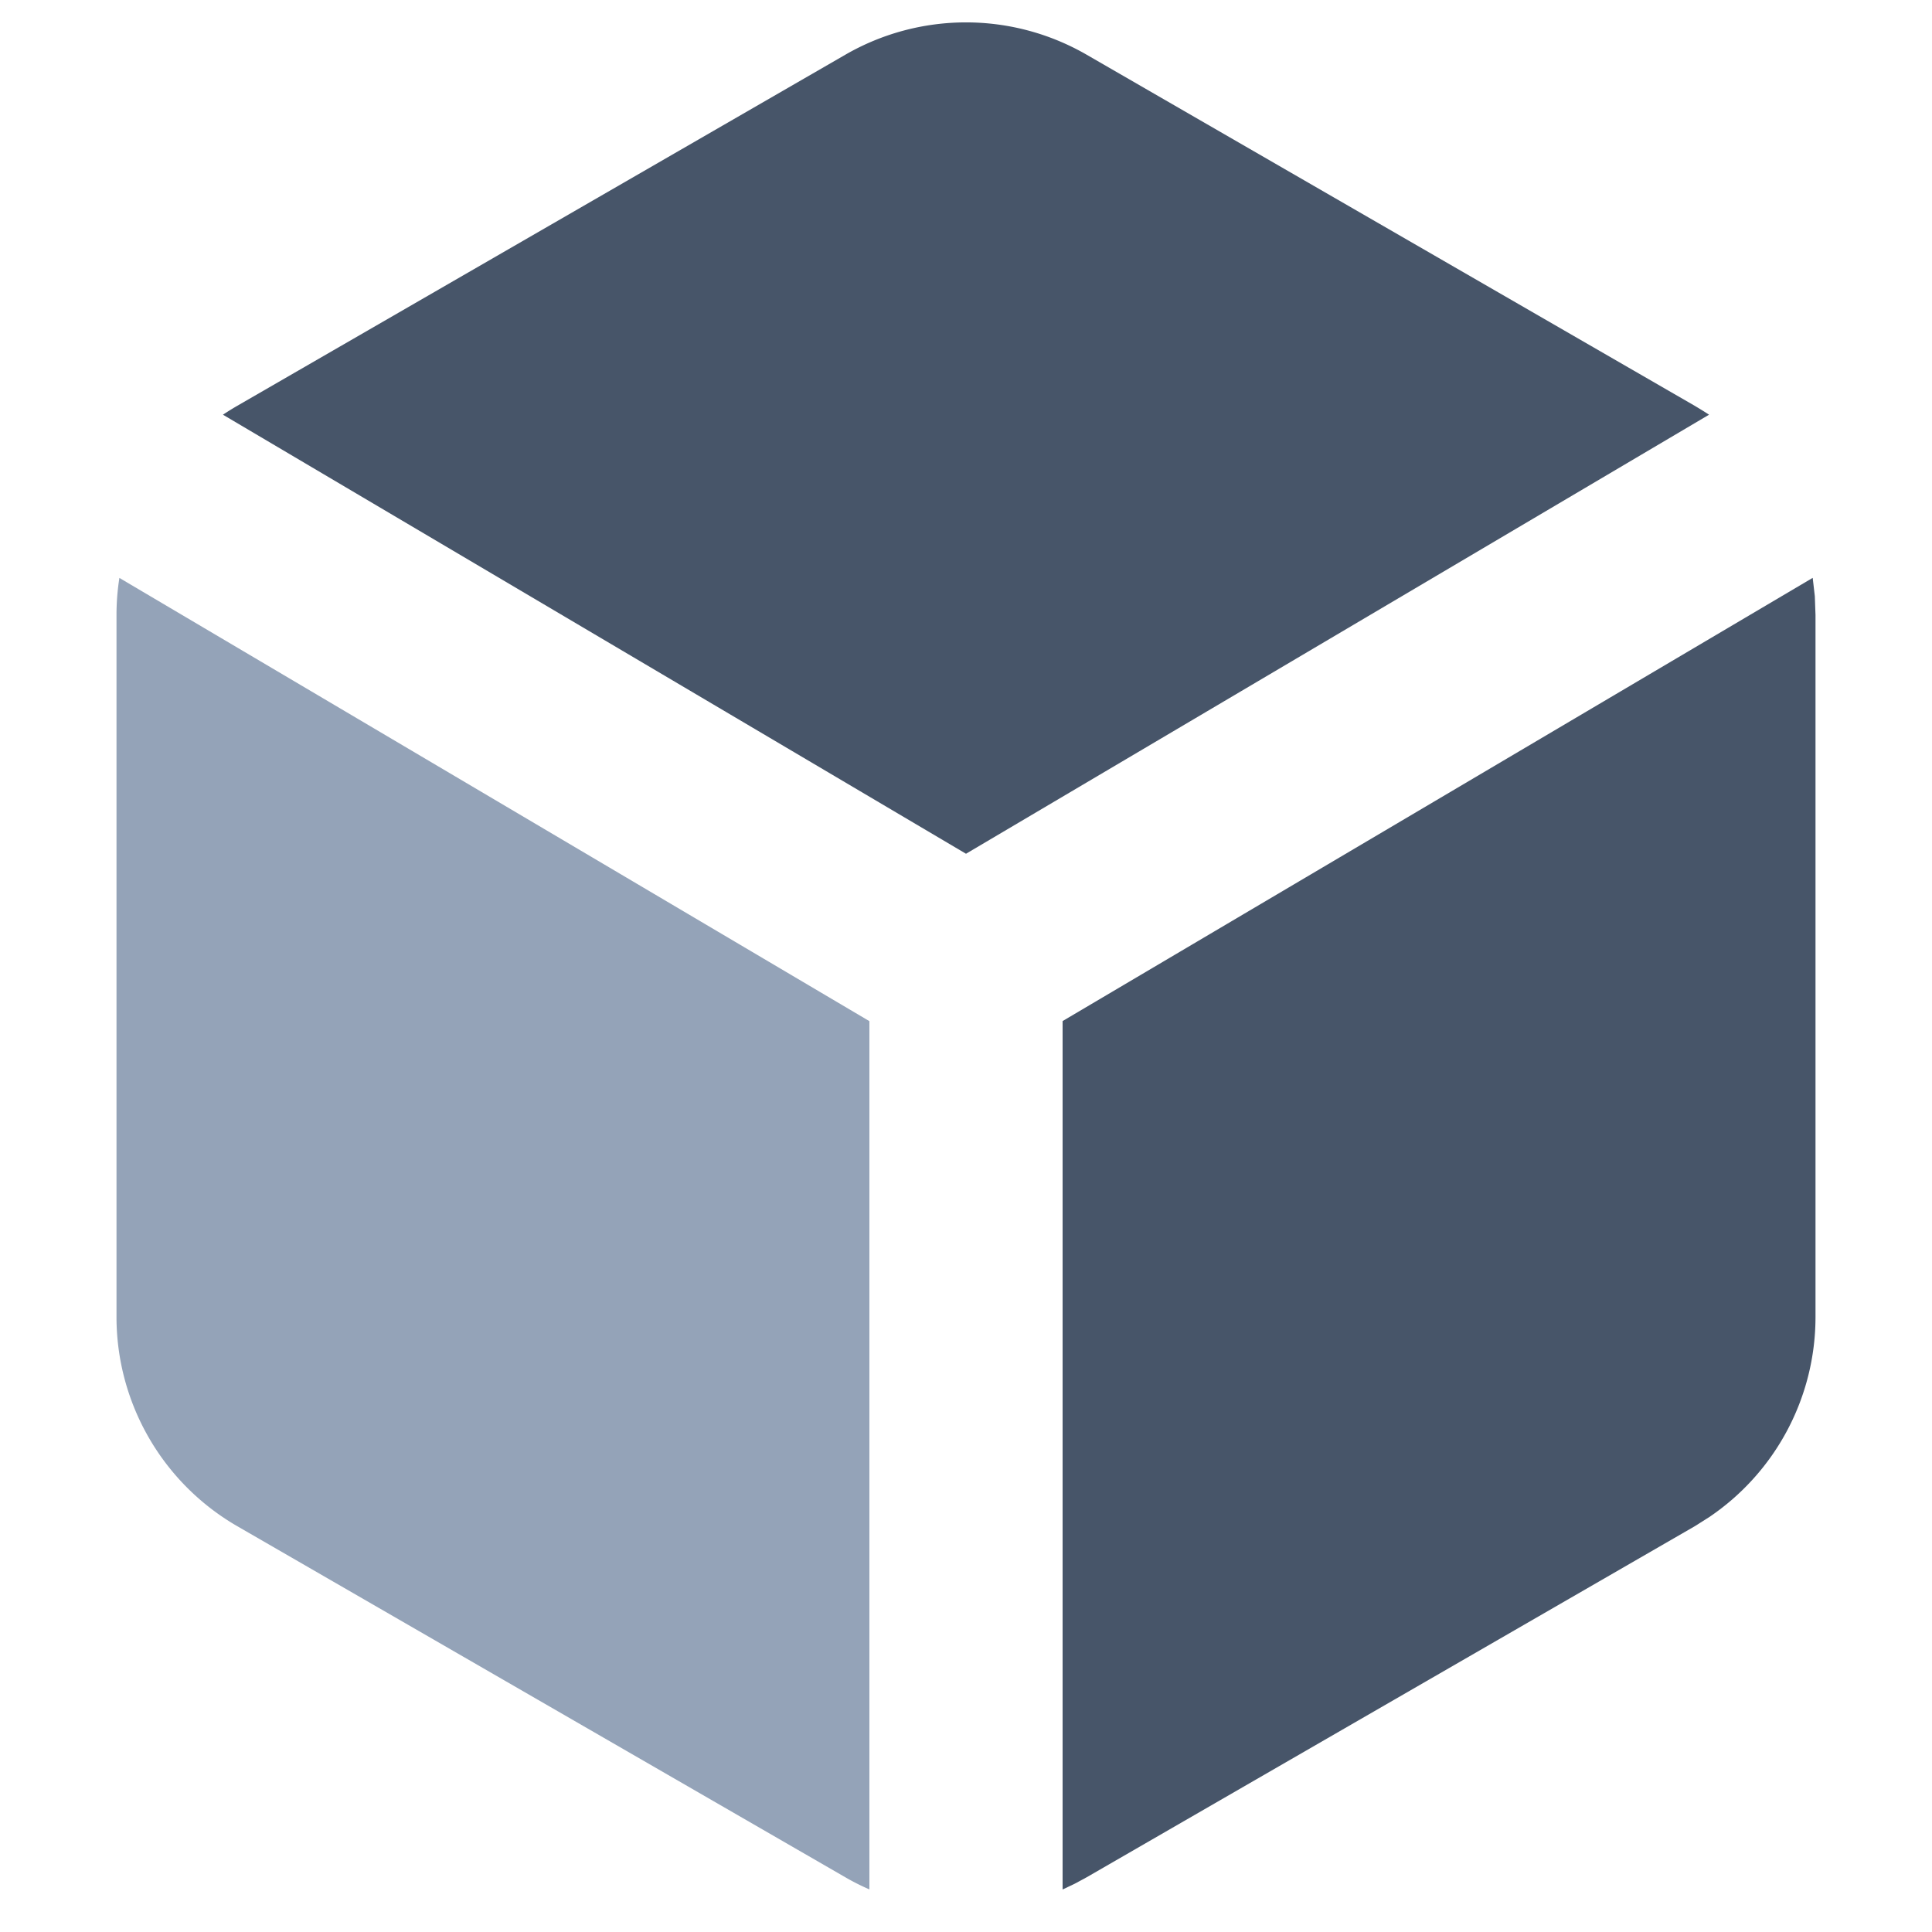 <svg xmlns="http://www.w3.org/2000/svg" viewBox="2 2 20 20" >
<path fill="#475569" d="m20.765 7.982.022.19.007.194v7.268a2.5 2.5 0 0 1-1.099 2.07l-.15.095-6.295 3.634-.124.067-.126.06v-8.99l7.765-4.588Z"></path>
<path fill="#475569" d="m13.25 2.567 6.294 3.634c.05.03.1.06.148.092L12 10.838 4.308 6.293a2.81 2.81 0 0 1 .148-.092l6.294-3.634a2.498 2.498 0 0 1 2.5 0Z"></path>
<path fill="#94a3b8" d="M3.235 7.982 11 12.571v8.988a2.339 2.339 0 0 1-.25-.126l-6.294-3.634a2.502 2.502 0 0 1-1.25-2.165V8.366c0-.13.01-.258.03-.384h-.001Z"></path>
</svg>